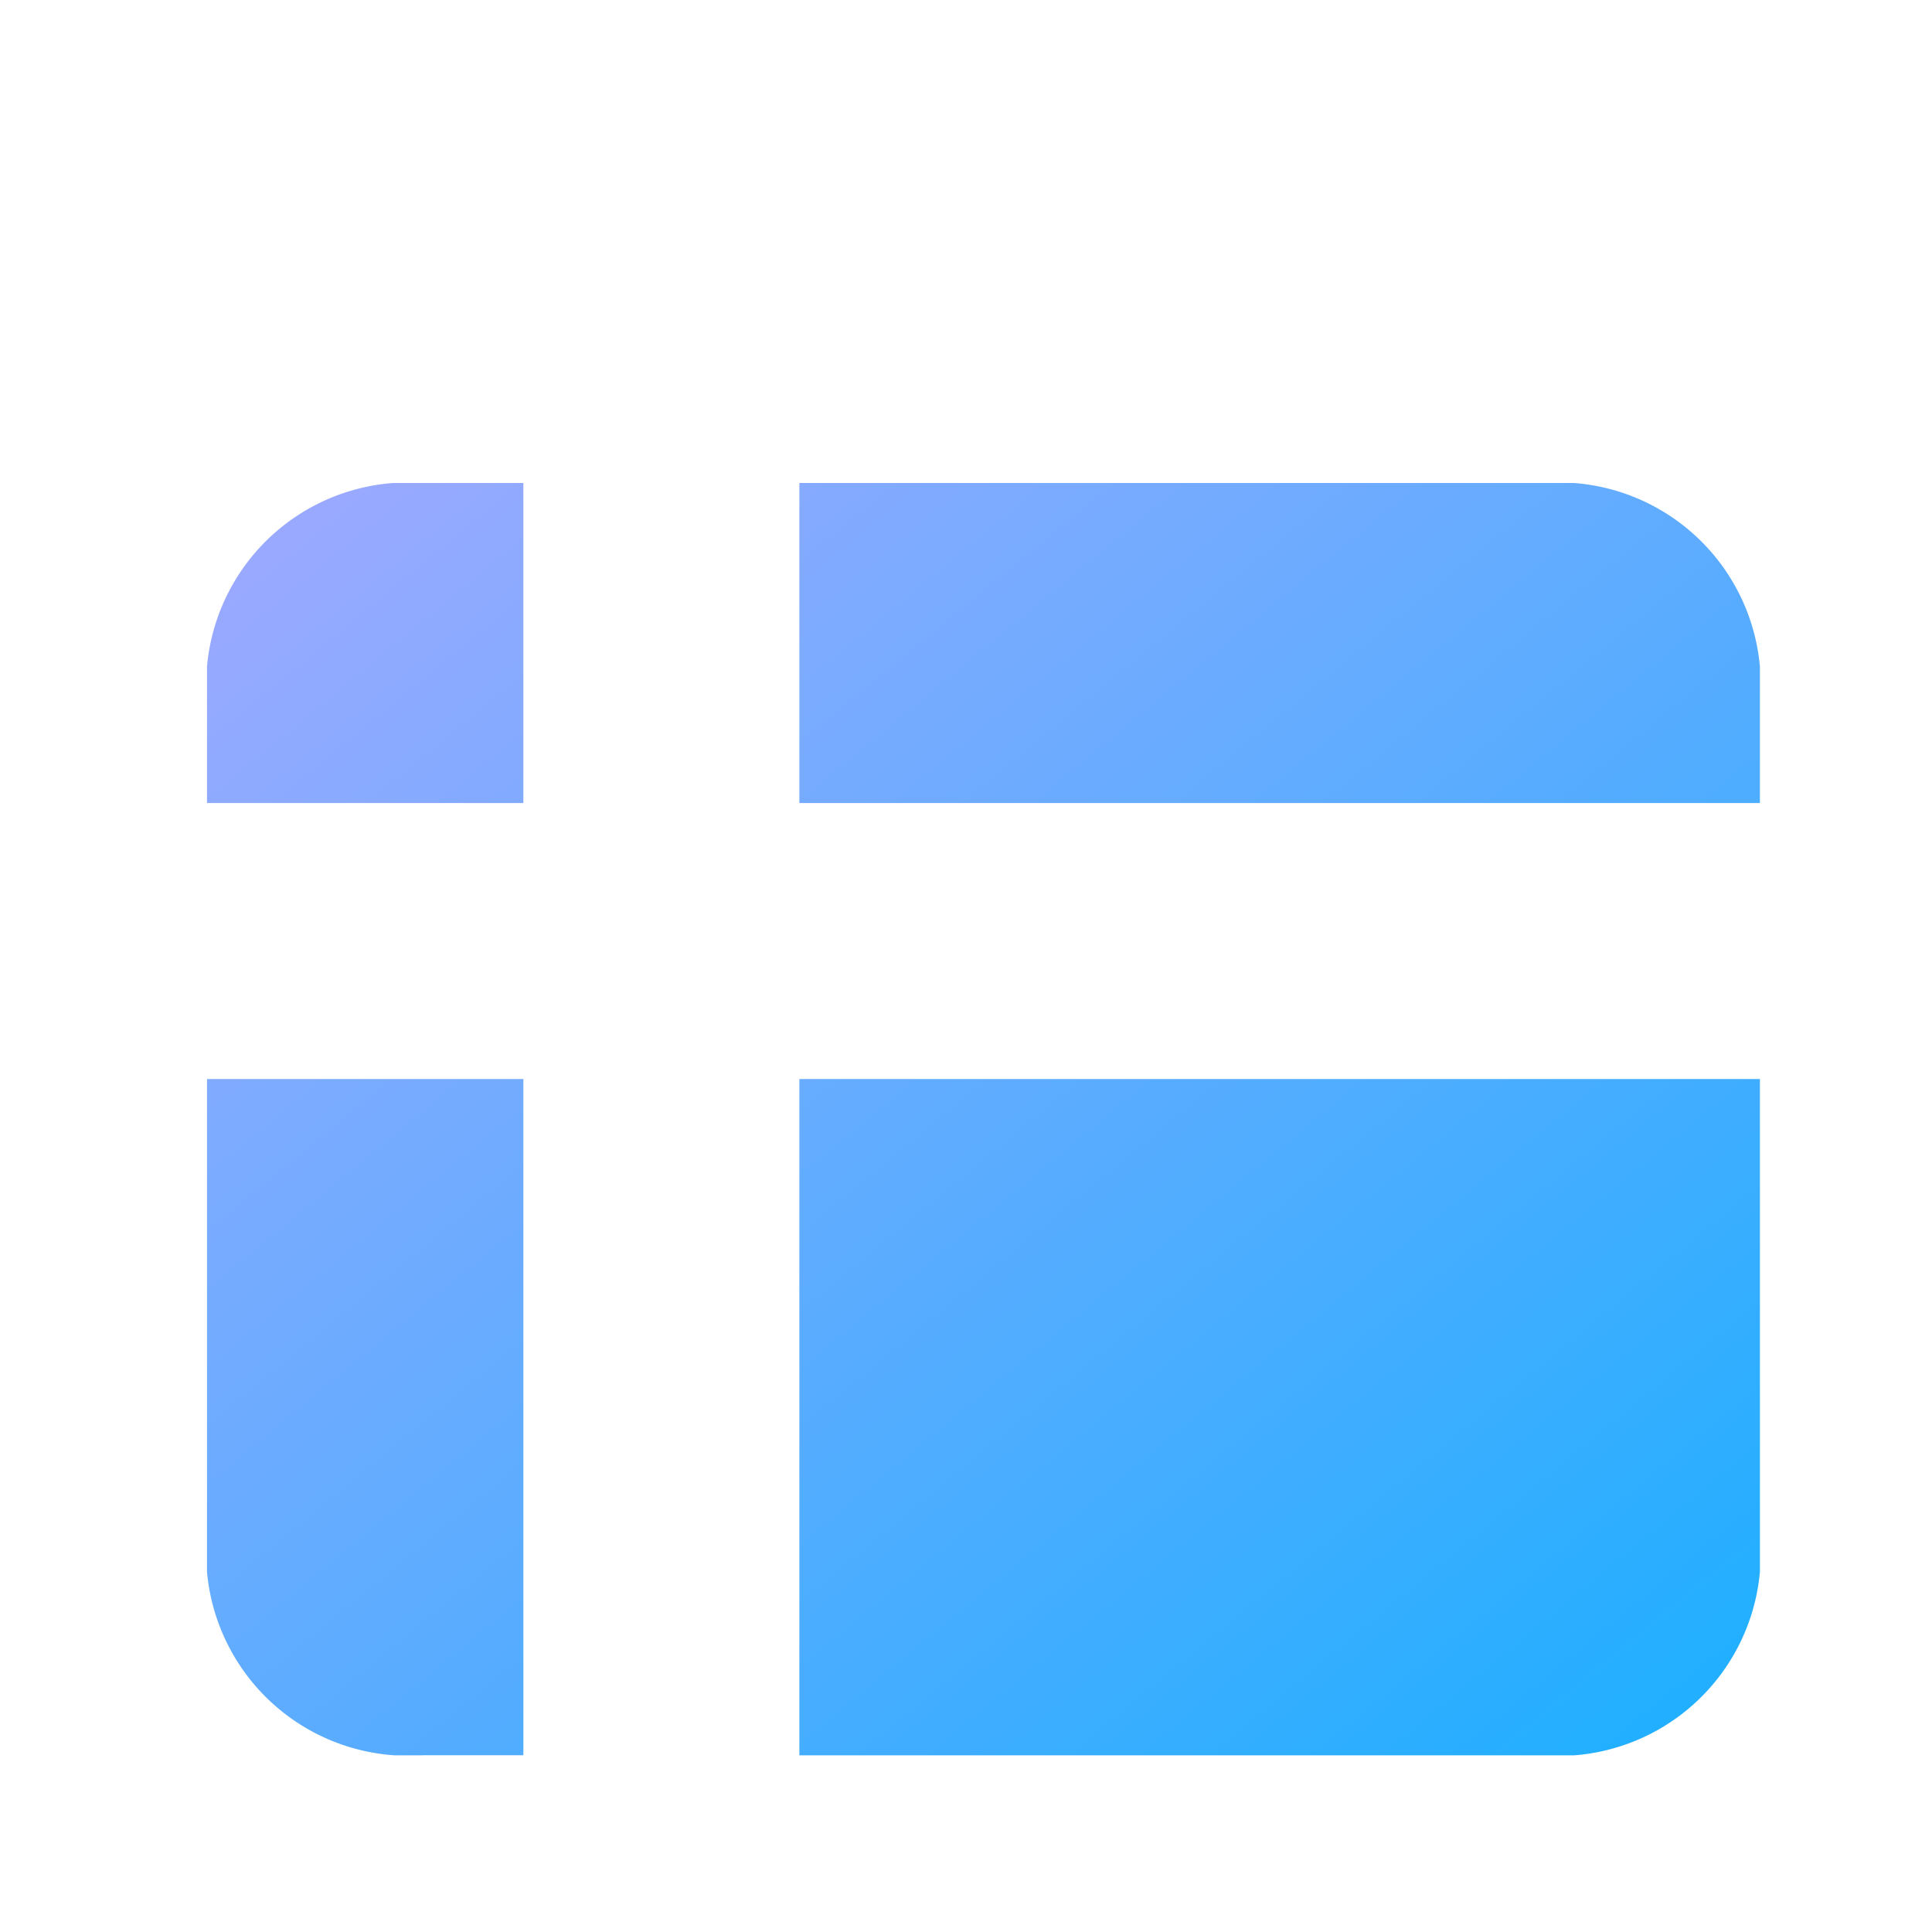 <svg id="구성_요소_52_4" data-name="구성 요소 52 – 4" xmlns="http://www.w3.org/2000/svg" xmlns:xlink="http://www.w3.org/1999/xlink" width="28" height="28" viewBox="0 0 28 28">
  <defs>
    <linearGradient id="linear-gradient" x2="1" y2="1" gradientUnits="objectBoundingBox">
      <stop offset="0" stop-color="#9ea9ff"/>
      <stop offset="1" stop-color="#1dafff"/>
    </linearGradient>
    <clipPath id="clip-path">
      <rect id="사각형_25709" data-name="사각형 25709" width="22.506" height="18.44" transform="translate(0 0)" fill="url(#linear-gradient)"/>
    </clipPath>
  </defs>
  <rect id="사각형_25704" data-name="사각형 25704" width="28" height="28" fill="none"/>
  <g id="그룹_21276" data-name="그룹 21276" transform="translate(3 7)">
    <g id="그룹_21275" data-name="그룹 21275" clip-path="url(#clip-path)">
      <path id="패스_9133" data-name="패스 9133" d="M4.585,8.638v9.8H3.139A2.929,2.929,0,0,1,0,15.78V8.638ZM4.585,0H3.139A2.929,2.929,0,0,0,0,2.66V4.638H4.585ZM22.506,4.638V2.66A2.929,2.929,0,0,0,19.367,0H8.585V4.638ZM8.585,18.44H19.367a2.929,2.929,0,0,0,3.139-2.66V8.638H8.585Z" fill="url(#linear-gradient)"/>
    </g>
  </g>
</svg>
